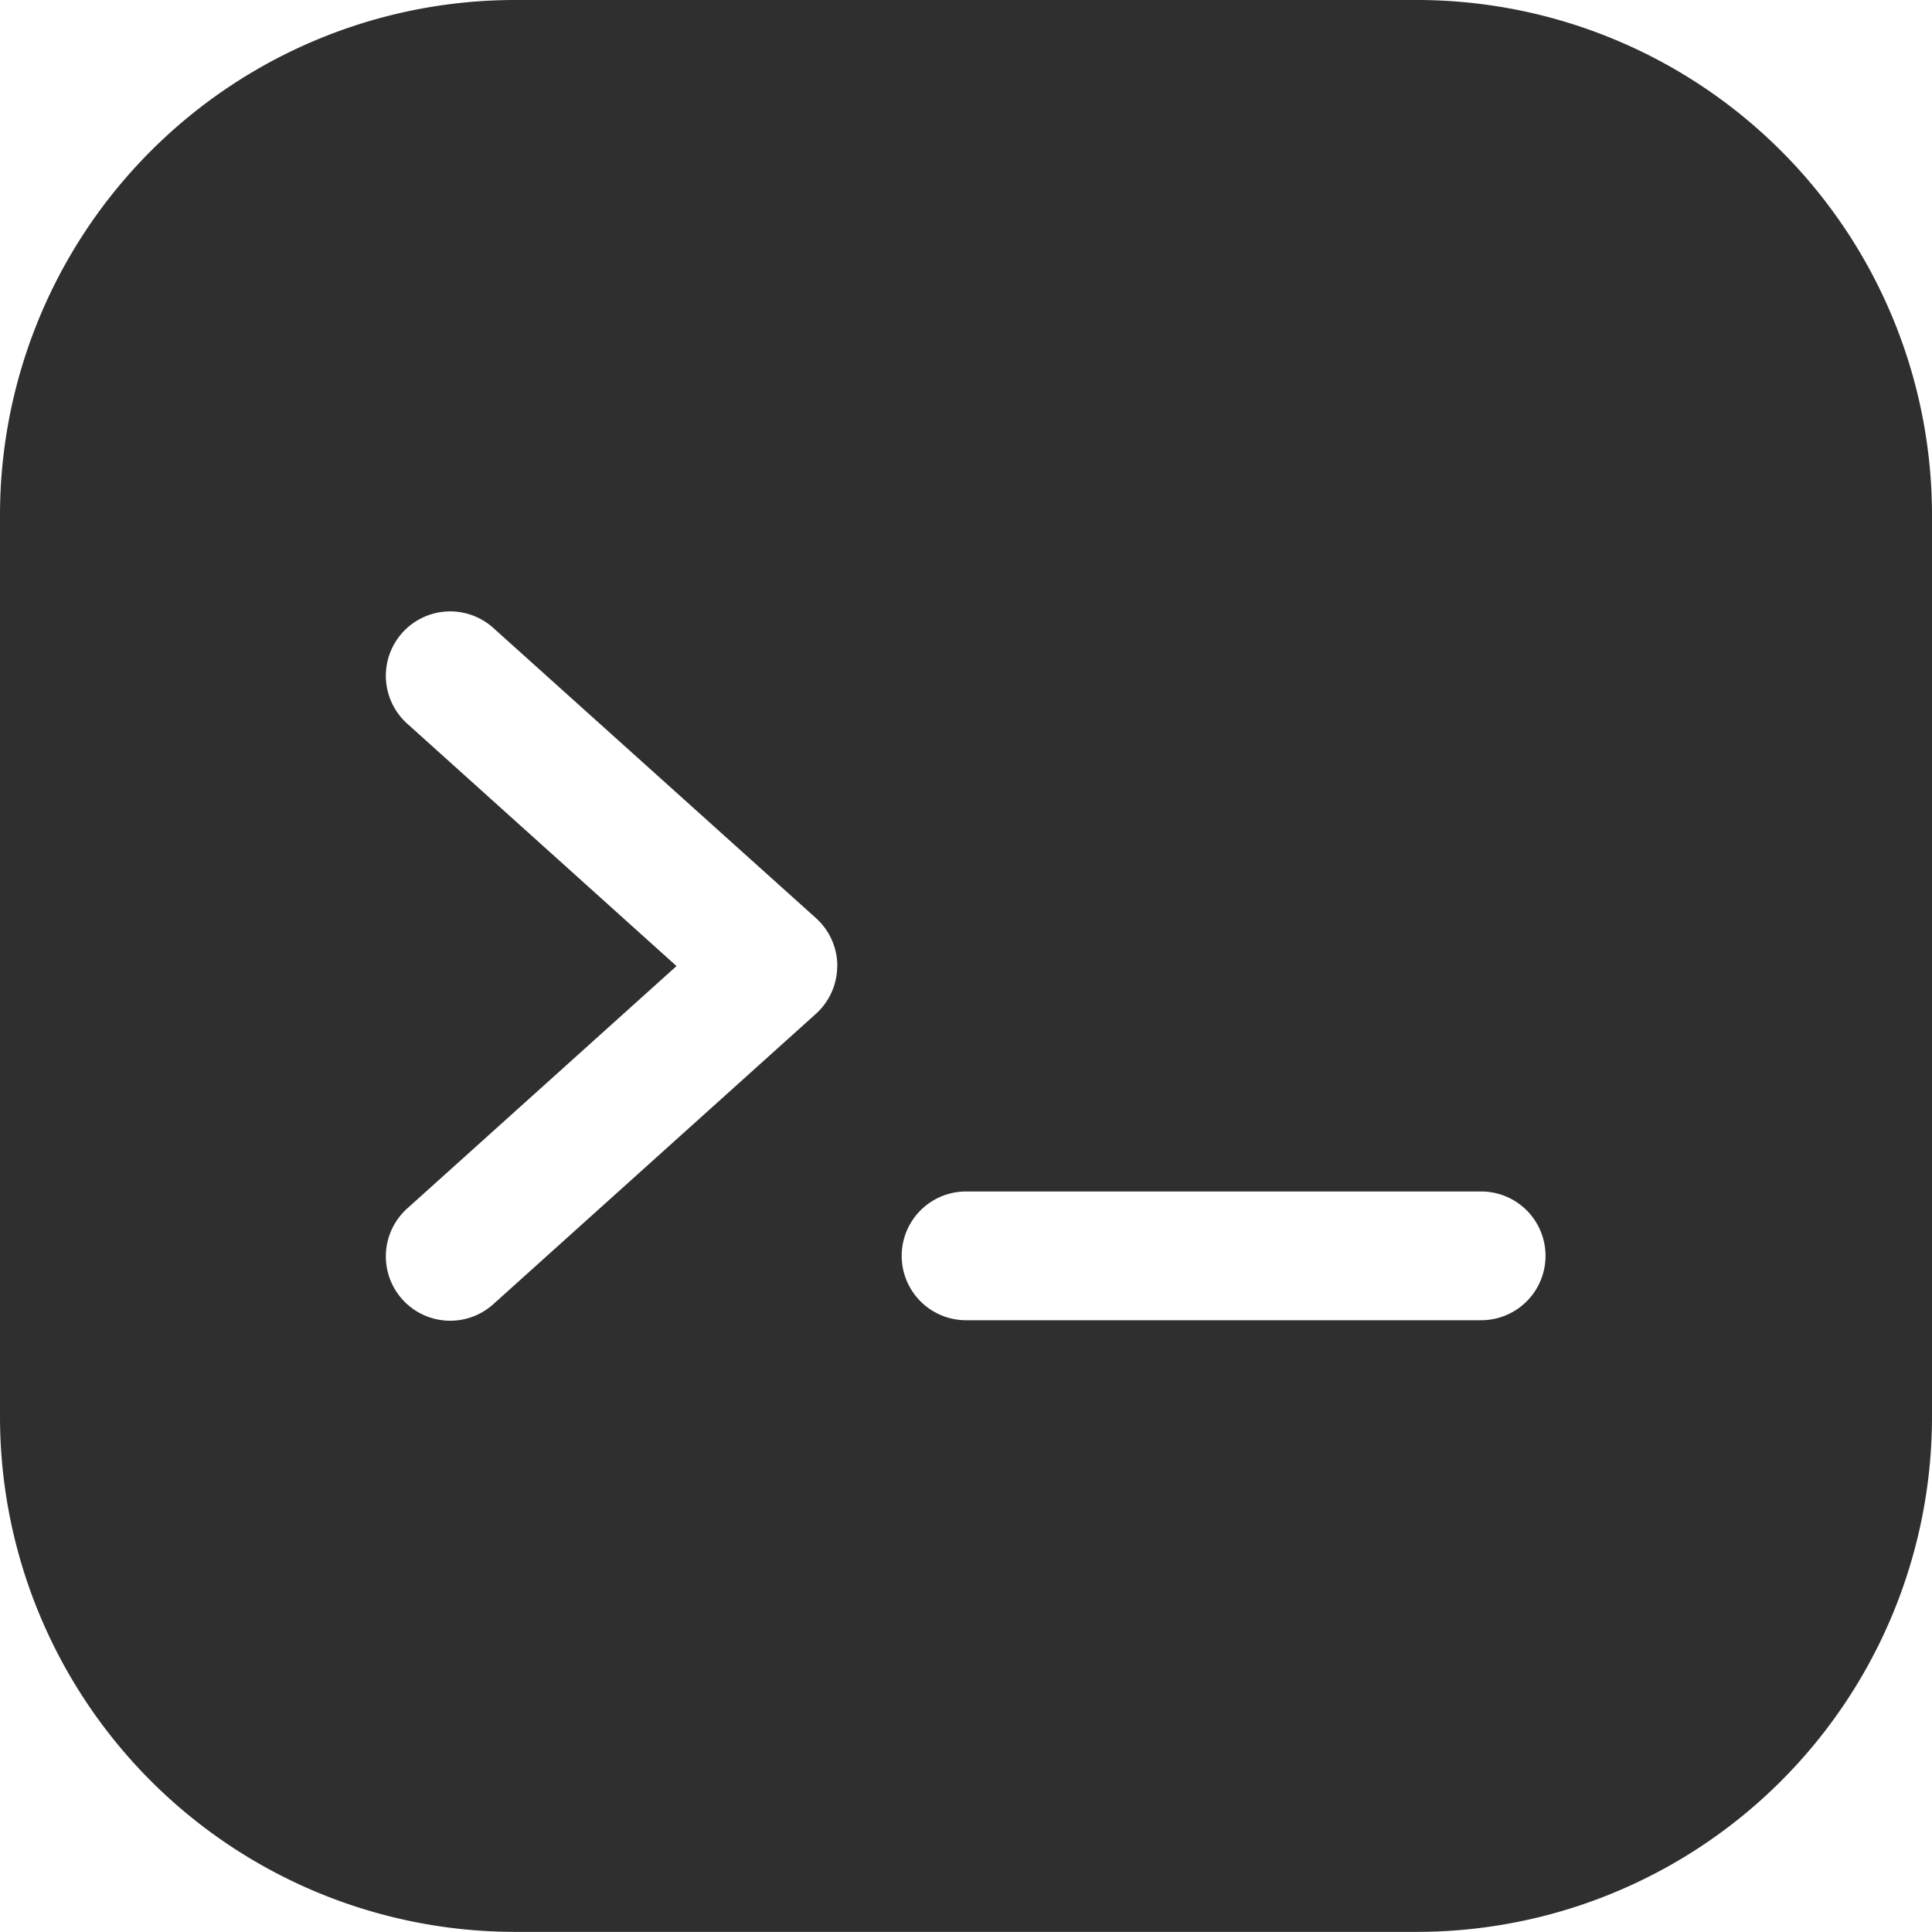 <svg xmlns="http://www.w3.org/2000/svg" width="15.547" height="15.547" viewBox="0 0 15.547 15.547">
  <path id="Path_3770" data-name="Path 3770" d="M6.146,2A4.146,4.146,0,0,0,2,6.146V13.4a4.146,4.146,0,0,0,4.146,4.146H13.4A4.146,4.146,0,0,0,17.547,13.4V6.146A4.146,4.146,0,0,0,13.4,2ZM8.737,9.774a.518.518,0,0,1-.172.385L5.974,12.491a.518.518,0,1,1-.693-.77L7.444,9.774,5.281,7.827a.518.518,0,1,1,.693-.77L8.566,9.388a.518.518,0,0,1,.172.385Zm5.182,2.85a.518.518,0,1,0,0-1.036H9.774a.518.518,0,1,0,0,1.036Z" transform="translate(-2 -2)" fill="#2f2f2f" fill-rule="evenodd"/>
</svg>
